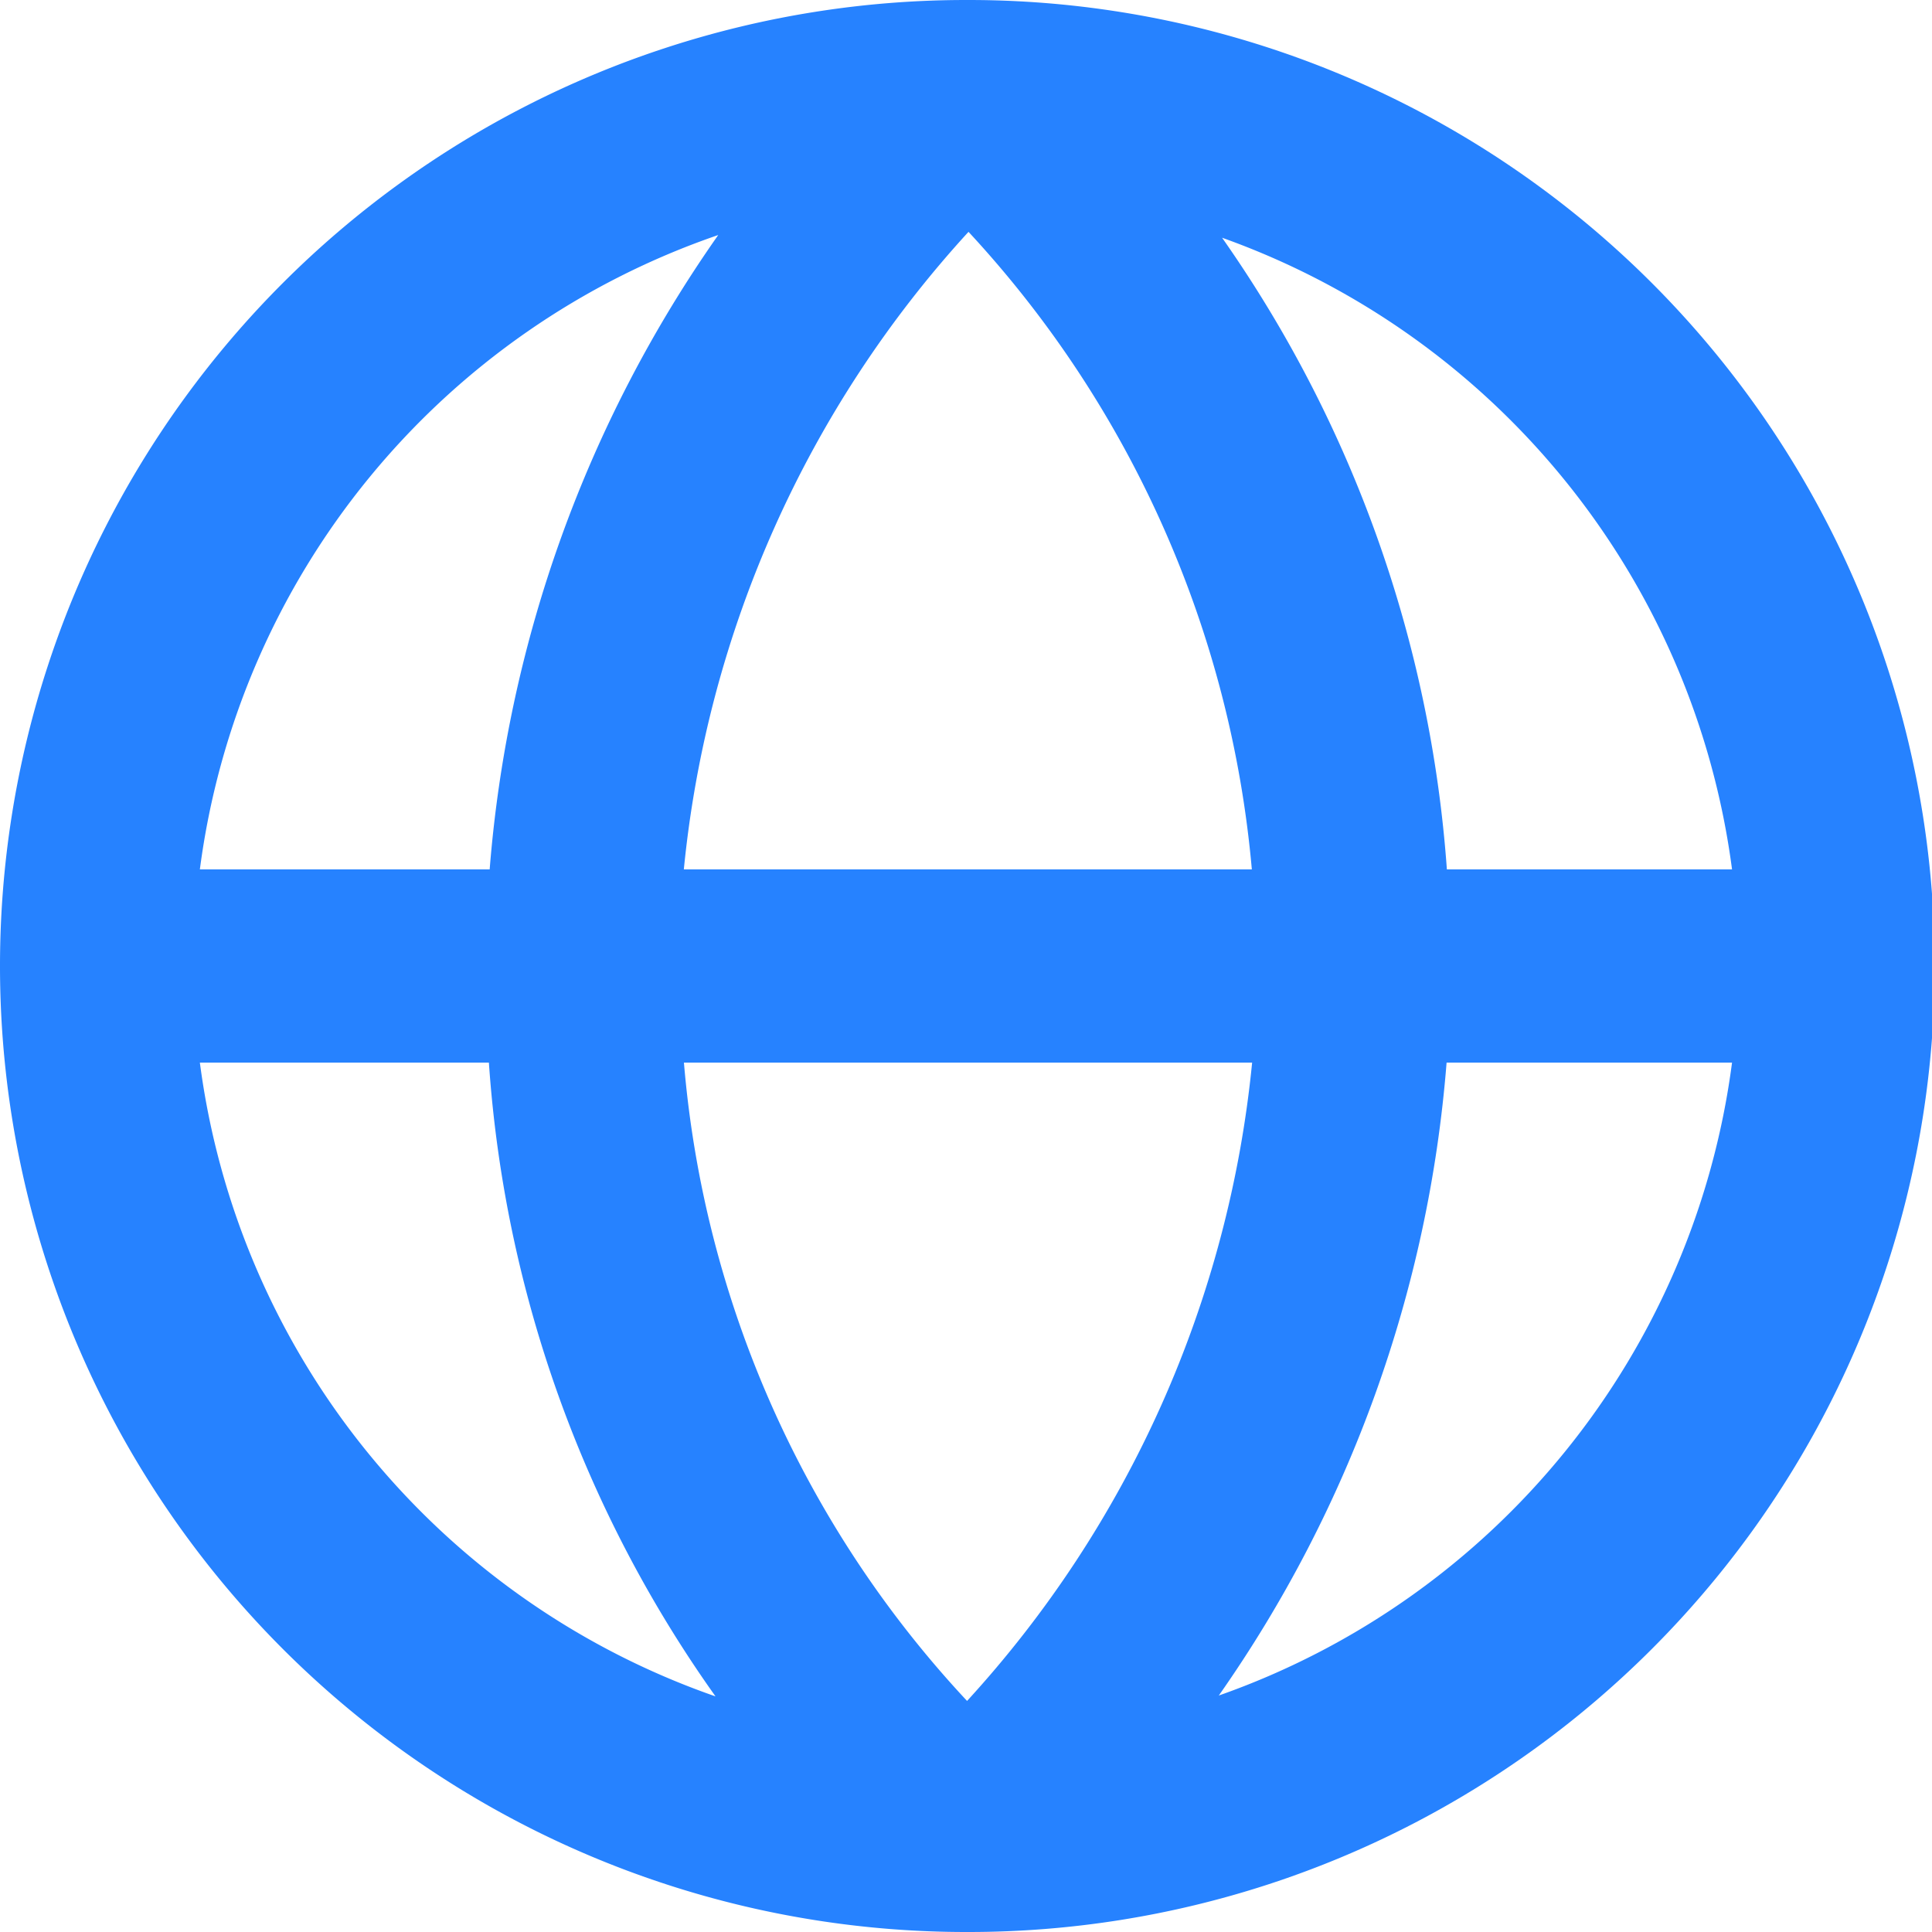 <svg id="Group_155" data-name="Group 155" xmlns="http://www.w3.org/2000/svg" xmlns:xlink="http://www.w3.org/1999/xlink" width="20" height="20" viewBox="0 0 20 20">
  <defs>
    <clipPath id="clip-path">
      <path id="Color" d="M10.02,20H10A10,10,0,0,1,10,0h.028a10,10,0,0,1,0,20ZM7.08,11a11.024,11.024,0,0,0,2.931,6.608A11.436,11.436,0,0,0,12.962,11ZM2.069,11a8.052,8.052,0,0,0,5.338,6.561A12.815,12.815,0,0,1,5.061,11Zm12.906,0a13.213,13.213,0,0,1-2.358,6.552A8.049,8.049,0,0,0,17.93,11ZM12.651,2.461A12.99,12.99,0,0,1,14.978,9H17.93A8.053,8.053,0,0,0,12.651,2.461ZM10.026,2.4h0A11.432,11.432,0,0,0,7.079,9h5.88a11.148,11.148,0,0,0-2.933-6.6Zm-2.588.032A8.043,8.043,0,0,0,2.069,9h3A13.236,13.236,0,0,1,7.438,2.429Z" fill="#2682ff"/>
    </clipPath>
  </defs>
  <path id="Color-2" data-name="Color" d="M10.02,20H10A10,10,0,0,1,10,0h.028a10,10,0,0,1,0,20ZM7.08,11a11.024,11.024,0,0,0,2.931,6.608A11.436,11.436,0,0,0,12.962,11ZM2.069,11a8.052,8.052,0,0,0,5.338,6.561A12.815,12.815,0,0,1,5.061,11Zm12.906,0a13.213,13.213,0,0,1-2.358,6.552A8.049,8.049,0,0,0,17.93,11ZM12.651,2.461A12.99,12.99,0,0,1,14.978,9H17.93A8.053,8.053,0,0,0,12.651,2.461ZM10.026,2.4h0A11.432,11.432,0,0,0,7.079,9h5.88a11.148,11.148,0,0,0-2.933-6.6Zm-2.588.032A8.043,8.043,0,0,0,2.069,9h3A13.236,13.236,0,0,1,7.438,2.429Z" fill="#2682ff"/>
</svg>
